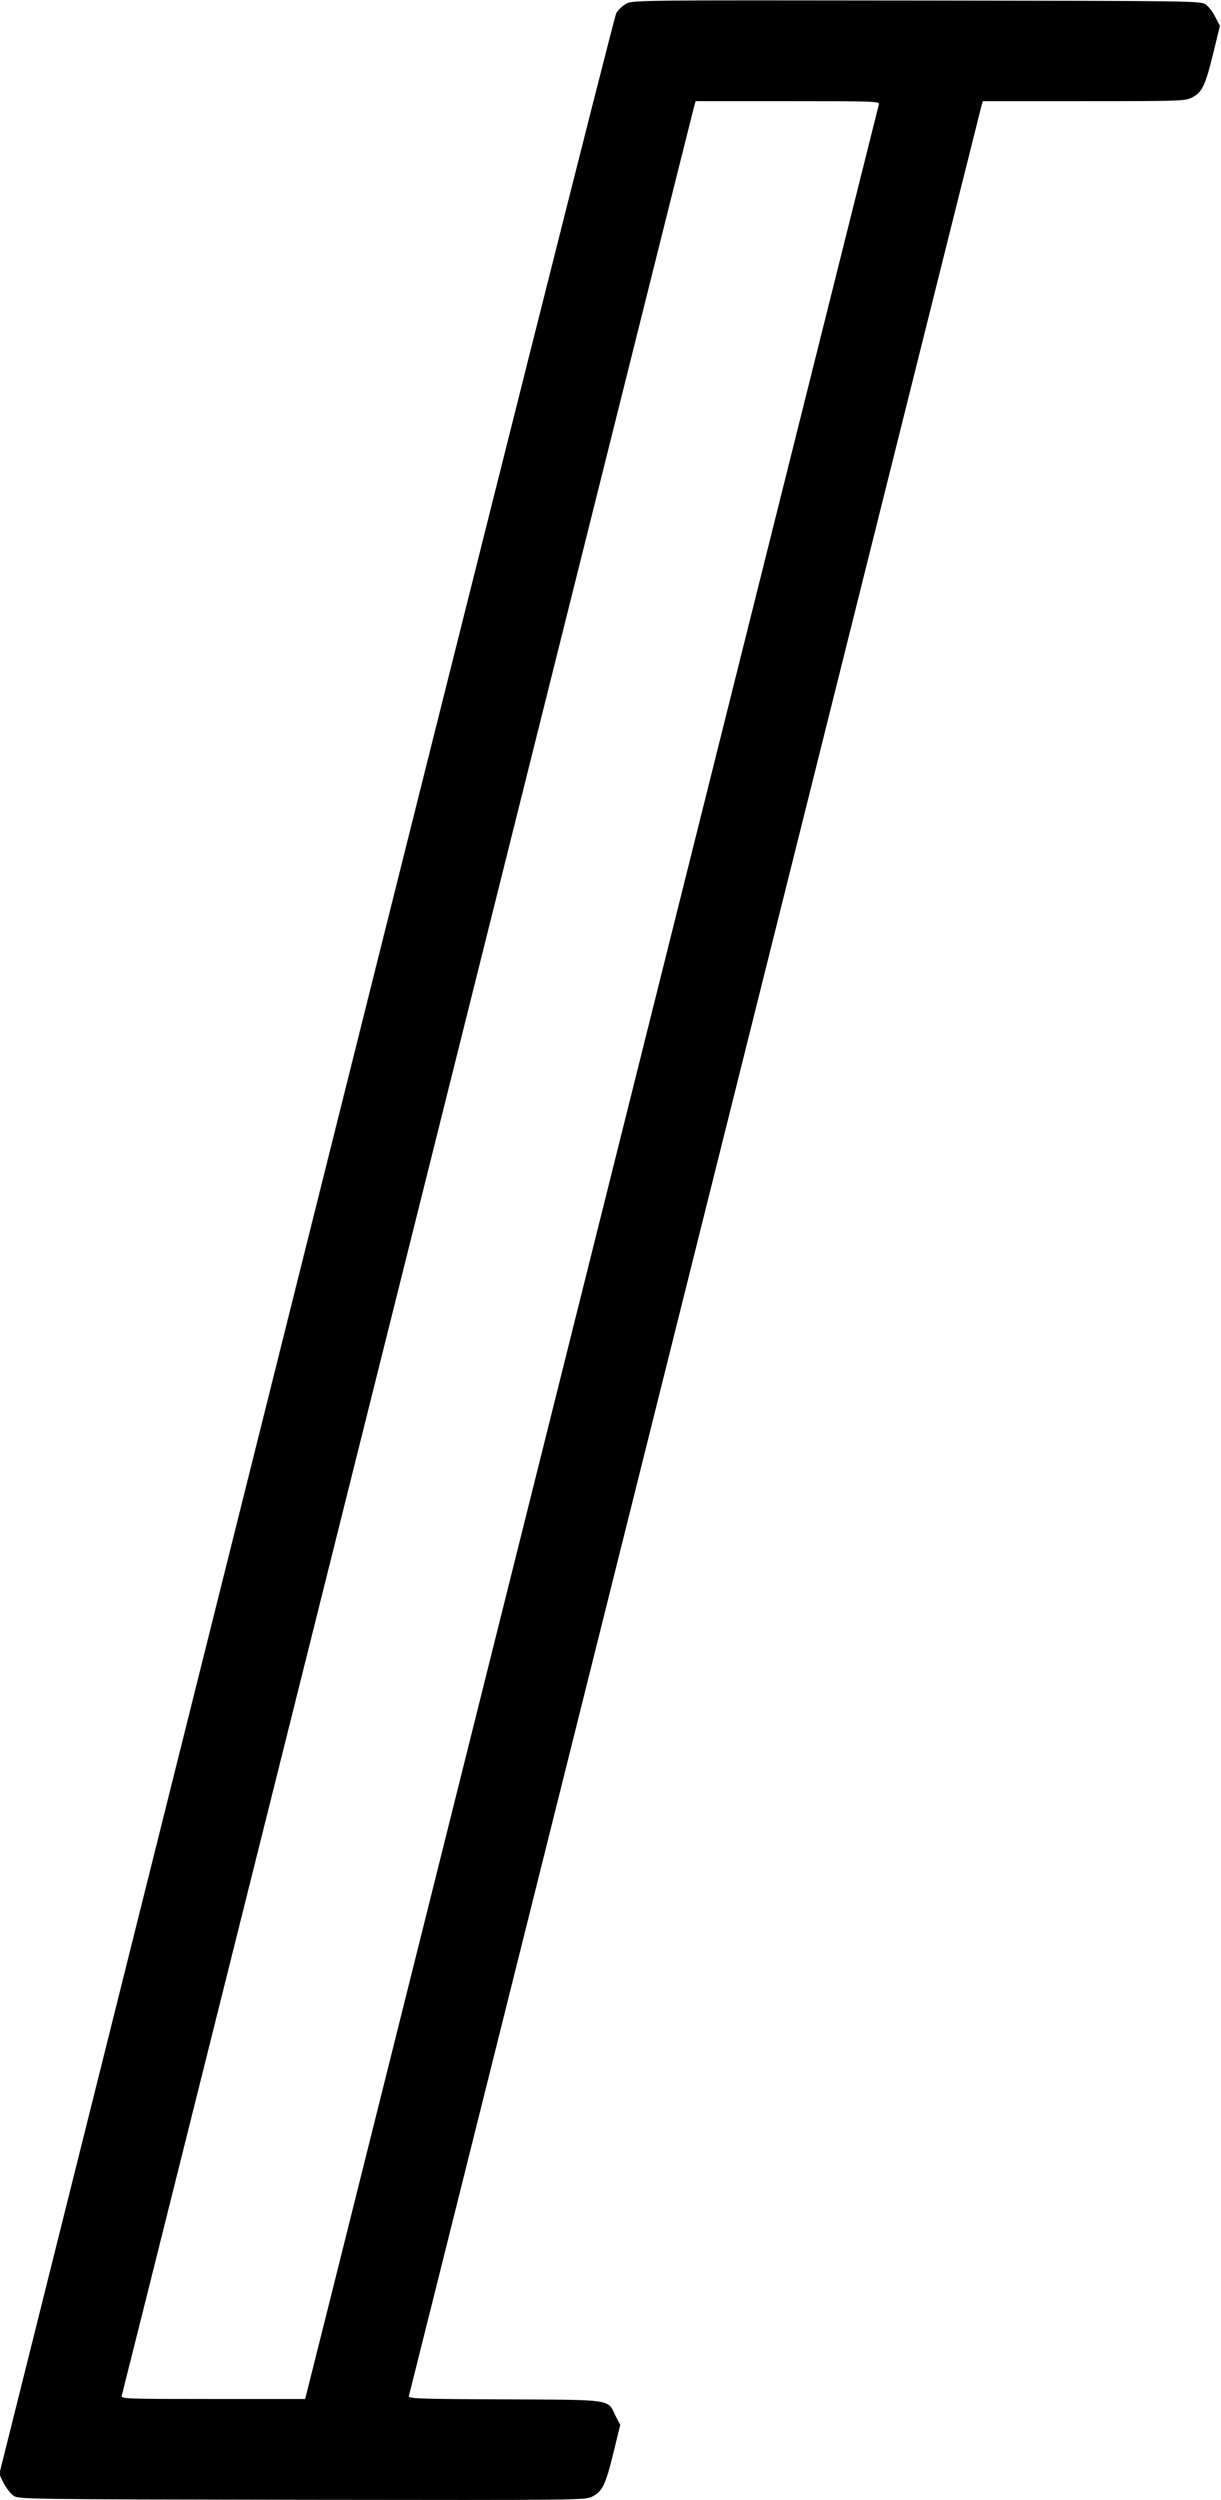 <?xml version="1.0" standalone="no"?>
<!DOCTYPE svg PUBLIC "-//W3C//DTD SVG 20010904//EN"
 "http://www.w3.org/TR/2001/REC-SVG-20010904/DTD/svg10.dtd">
<svg version="1.0" xmlns="http://www.w3.org/2000/svg"
 width="676pt" height="1384pt" viewBox="0 0 676 1384"
 preserveAspectRatio="xMidYMid meet">
<g transform="translate(0,1384) scale(0.1,-0.1)"
fill="#000000" stroke="none">
<path d="M3468 13820 c-20 -11 -45 -34 -56 -52 -11 -20 -701 -2759 -1718
-6829 l-1698 -6795 24 -49 c14 -27 38 -58 53 -69 28 -21 33 -21 1598 -24 1547
-2 1570 -2 1608 18 56 28 74 65 117 241 l38 156 -25 48 c-47 96 -6 90 -615 93
-501 2 -535 4 -530 20 3 9 714 2854 1581 6322 867 3468 1580 6322 1586 6343
l10 37 560 0 c537 0 561 1 598 20 56 28 74 65 117 241 l38 156 -25 48 c-13 27
-37 58 -52 69 -28 21 -33 21 -1600 23 -1537 2 -1573 2 -1609 -17z m1398 -557
c-3 -10 -714 -2855 -1581 -6323 -867 -3468 -1580 -6322 -1586 -6342 l-10 -38
-510 0 c-481 0 -510 1 -505 18 3 9 714 2854 1581 6322 867 3468 1580 6322
1586 6343 l10 37 510 0 c481 0 510 -1 505 -17z"/>
</g>
</svg>
